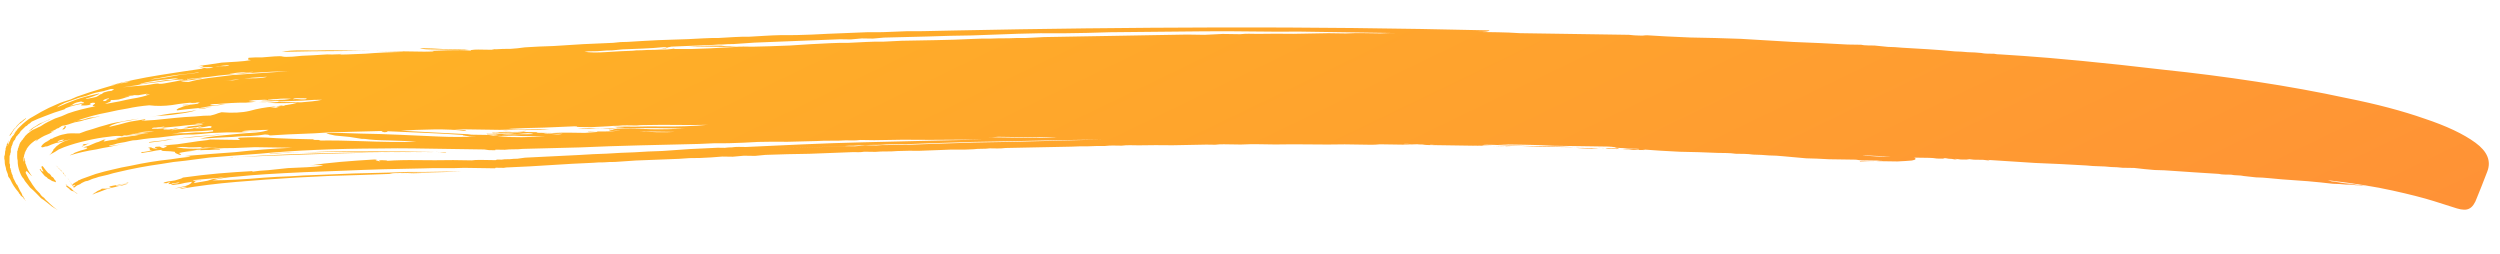 <svg width="335" height="34" viewBox="0 0 335 34" fill="none" xmlns="http://www.w3.org/2000/svg">
<path d="M214.137 19.856C214.345 19.859 214.058 19.881 213.275 19.921C212.493 19.91 211.738 19.872 211.008 19.809L214.137 19.856ZM67.352 17.563C67.561 17.514 67.978 17.52 68.603 17.581C69.281 17.592 69.907 17.575 70.481 17.532C70.585 17.533 70.507 17.558 70.245 17.606C69.984 17.602 69.646 17.597 69.228 17.591C68.864 17.585 68.473 17.58 68.055 17.573C67.691 17.568 67.456 17.564 67.352 17.563ZM9.587 25.295C9.689 25.401 9.792 25.507 9.895 25.613C10.05 25.719 10.204 25.826 10.359 25.933C10.358 25.985 10.332 25.984 10.281 25.931C10.23 25.878 10.152 25.825 10.049 25.771C9.946 25.666 9.843 25.612 9.738 25.61C9.687 25.557 9.661 25.557 9.66 25.609C9.453 25.502 9.324 25.395 9.274 25.29C9.17 25.237 9.067 25.157 8.965 25.051C8.758 24.892 8.785 24.84 9.045 24.896C8.942 24.842 8.813 24.736 8.659 24.577C8.762 24.683 8.839 24.736 8.891 24.737L9.122 24.975C9.174 24.976 9.252 25.029 9.354 25.135C9.407 25.136 9.484 25.189 9.587 25.295ZM5.48 22.73C5.478 22.834 5.529 22.887 5.634 22.889L5.865 23.127C5.813 23.126 5.787 23.1 5.788 23.048L5.79 22.891C5.687 22.785 5.637 22.68 5.638 22.576C5.587 22.523 5.562 22.471 5.563 22.419L5.564 22.34C5.565 22.288 5.617 22.263 5.721 22.264C6.028 22.686 6.258 22.977 6.412 23.135C6.464 23.188 6.489 23.215 6.489 23.215C6.541 23.215 6.593 23.242 6.644 23.295C6.747 23.401 6.798 23.454 6.798 23.454C6.849 23.559 6.9 23.638 6.951 23.691C7.003 23.692 7.055 23.719 7.107 23.771C7.209 23.877 7.26 23.956 7.259 24.009C7.311 24.061 7.362 24.114 7.413 24.167C7.465 24.22 7.49 24.299 7.488 24.403L7.41 24.402C7.358 24.401 7.306 24.374 7.255 24.321C7.098 24.319 6.917 24.238 6.711 24.078C6.711 24.078 6.607 24.025 6.4 23.917C6.35 23.812 6.221 23.706 6.014 23.599C5.86 23.44 5.63 23.15 5.323 22.728C5.325 22.623 5.377 22.624 5.48 22.73ZM28.369 14.315C28.369 14.315 28.264 14.339 28.055 14.388C27.846 14.437 27.636 14.486 27.427 14.535C27.218 14.532 27.01 14.529 26.801 14.526C26.645 14.524 26.567 14.496 26.568 14.444C26.985 14.45 27.298 14.455 27.506 14.458C27.768 14.41 28.055 14.362 28.369 14.315ZM8.612 17.302C8.455 17.352 8.376 17.377 8.376 17.377C8.377 17.325 8.404 17.273 8.457 17.221C8.51 17.17 8.563 17.119 8.616 17.067C8.669 17.016 8.643 16.99 8.539 16.988C8.801 16.888 8.905 16.889 8.852 16.993C8.798 17.096 8.718 17.199 8.612 17.302ZM3.994 17.545C3.941 17.596 3.888 17.622 3.836 17.621C3.836 17.621 3.809 17.647 3.757 17.698C3.651 17.801 3.598 17.852 3.598 17.852C3.704 17.749 3.862 17.595 4.074 17.39C4.286 17.184 4.549 17.006 4.864 16.854C5.128 16.65 5.417 16.498 5.732 16.398C6.047 16.246 6.336 16.12 6.598 16.02C6.703 15.97 6.729 15.97 6.676 16.021C6.676 16.021 6.623 16.047 6.518 16.097C6.466 16.096 6.335 16.146 6.125 16.248L5.652 16.475L4.469 17.161C4.363 17.264 4.283 17.341 4.23 17.392C4.178 17.392 4.099 17.442 3.994 17.545ZM1.563 17.9C1.457 18.054 1.377 18.157 1.324 18.209C1.272 18.208 1.273 18.156 1.326 18.052C1.379 18.001 1.406 17.975 1.406 17.975C1.407 17.923 1.46 17.846 1.566 17.743C1.566 17.691 1.62 17.614 1.726 17.511C1.726 17.459 1.78 17.381 1.886 17.279L2.124 17.048C2.177 16.996 2.203 16.971 2.203 16.971C2.204 16.919 2.231 16.867 2.284 16.815L2.522 16.584L2.76 16.353C2.865 16.303 2.997 16.2 3.156 16.046C3.261 15.996 3.366 15.919 3.472 15.816C3.576 15.818 3.338 16.049 2.758 16.51C2.653 16.56 2.574 16.611 2.521 16.663C2.52 16.715 2.467 16.766 2.362 16.817C2.308 16.92 2.255 16.997 2.202 17.049C2.15 17.048 2.097 17.099 2.043 17.203C1.937 17.305 1.884 17.357 1.884 17.357C1.831 17.408 1.805 17.46 1.804 17.512C1.804 17.512 1.777 17.538 1.724 17.589C1.724 17.589 1.698 17.641 1.644 17.744C1.591 17.796 1.564 17.847 1.563 17.9ZM62.824 6.622C62.51 6.669 62.04 6.688 61.415 6.679C60.789 6.669 60.137 6.659 59.46 6.649C58.782 6.639 58.13 6.629 57.505 6.62C56.931 6.611 56.515 6.553 56.256 6.444C57.403 6.462 58.445 6.503 59.383 6.57C60.321 6.584 61.468 6.601 62.824 6.622ZM7.444 22.134C7.598 22.293 7.727 22.399 7.83 22.453L7.752 22.451L7.753 22.373L7.675 22.372L7.598 22.293L7.444 22.134ZM73.372 17.732L73.607 17.735L73.372 17.732ZM7.752 22.451L7.83 22.453L7.752 22.451ZM7.752 22.451L7.753 22.373L7.752 22.451ZM8.445 23.166L8.447 23.088L8.445 23.166ZM8.368 23.087C8.421 23.087 8.446 23.114 8.445 23.166C8.445 23.166 8.42 23.14 8.368 23.087ZM7.598 22.293L7.676 22.294L7.598 22.293ZM7.675 22.372L7.753 22.373C7.701 22.372 7.676 22.346 7.676 22.294L7.675 22.372ZM8.293 22.929L8.214 22.928C8.267 22.929 8.292 22.955 8.291 23.007L8.293 22.929C8.19 22.823 8.113 22.77 8.06 22.769C8.009 22.716 7.932 22.637 7.829 22.531L7.907 22.532L7.906 22.61L7.985 22.611L7.983 22.69C8.035 22.691 8.061 22.717 8.06 22.769L8.139 22.77L8.137 22.848L8.216 22.85L8.137 22.848C8.189 22.901 8.214 22.928 8.214 22.928L8.293 22.929ZM7.83 22.453L7.829 22.531L7.83 22.453ZM8.293 22.929L8.291 23.007L8.293 22.929ZM8.06 22.769L8.062 22.691L7.983 22.69C8.035 22.691 8.061 22.717 8.06 22.769C8.113 22.77 8.138 22.796 8.137 22.848C8.086 22.796 8.06 22.769 8.06 22.769ZM7.983 22.69L7.985 22.611L7.983 22.69ZM7.985 22.611L7.906 22.61L7.985 22.611ZM7.829 22.531L7.907 22.532L7.829 22.531ZM8.754 23.483L8.752 23.562L8.754 23.483ZM8.447 23.088L8.368 23.087L8.447 23.088ZM7.829 22.531L7.83 22.453L7.829 22.531ZM8.291 23.007L8.368 23.087C8.317 23.034 8.291 23.007 8.291 23.007C8.344 23.008 8.369 23.035 8.368 23.087C8.317 23.034 8.291 23.007 8.291 23.007ZM9.136 24.037C9.136 24.037 9.162 24.063 9.213 24.116C9.161 24.115 9.136 24.089 9.136 24.037ZM9.673 24.749L9.672 24.827C9.673 24.775 9.647 24.748 9.595 24.748C9.595 24.748 9.595 24.722 9.596 24.669C9.596 24.669 9.622 24.696 9.673 24.749ZM8.982 23.878C9.034 23.879 9.06 23.905 9.059 23.957C9.111 23.958 9.137 23.985 9.136 24.037L9.137 23.959C9.085 23.958 9.059 23.957 9.059 23.957C9.06 23.905 9.034 23.879 8.982 23.878ZM9.75 24.828L9.672 24.827L9.749 24.907L9.75 24.828ZM8.982 23.878L8.983 23.8L8.982 23.878ZM9.748 24.985L9.749 24.907L9.748 24.985ZM9.442 24.511C9.494 24.512 9.52 24.538 9.519 24.59L9.442 24.511ZM9.443 24.433C9.341 24.327 9.29 24.248 9.29 24.196C9.29 24.248 9.289 24.274 9.289 24.274C9.341 24.275 9.367 24.301 9.366 24.353L9.443 24.433ZM9.673 24.749C9.621 24.748 9.595 24.722 9.596 24.669L9.673 24.749ZM9.597 24.591L9.519 24.59L9.597 24.591ZM9.597 24.591L9.596 24.669C9.493 24.564 9.442 24.485 9.443 24.433C9.442 24.537 9.493 24.59 9.597 24.591L9.596 24.669L9.597 24.591ZM9.213 24.116C9.213 24.168 9.238 24.195 9.29 24.196C9.238 24.195 9.213 24.168 9.213 24.116ZM1.717 18.058C1.823 17.956 1.877 17.878 1.877 17.826L1.876 17.904C1.876 17.904 1.823 17.956 1.717 18.058ZM9.367 24.275L9.366 24.353L9.367 24.275ZM9.672 24.827L9.673 24.749L9.672 24.827ZM9.442 24.511L9.443 24.433L9.366 24.353L9.443 24.433L9.442 24.511ZM8.444 23.244L8.445 23.166C8.445 23.218 8.47 23.245 8.523 23.245L8.444 23.244ZM8.447 23.088L8.368 23.087L8.447 23.088ZM8.598 23.403L8.677 23.404C8.624 23.403 8.599 23.377 8.6 23.325L8.598 23.403ZM8.445 23.166L8.368 23.087C8.421 23.087 8.446 23.114 8.445 23.166ZM8.523 23.245C8.523 23.245 8.548 23.272 8.6 23.325L8.521 23.324L8.523 23.245ZM8.445 23.166L8.447 23.088C8.548 23.298 8.65 23.43 8.754 23.483L8.675 23.482L8.677 23.404C8.574 23.298 8.496 23.245 8.444 23.244L8.445 23.166ZM8.908 23.642L8.829 23.641L8.908 23.642ZM8.677 23.404C8.624 23.403 8.598 23.403 8.598 23.403C8.599 23.351 8.573 23.324 8.521 23.324C8.522 23.271 8.497 23.219 8.445 23.166C8.445 23.218 8.47 23.245 8.523 23.245L8.521 23.324L8.6 23.325C8.6 23.325 8.625 23.351 8.677 23.404ZM8.906 23.721L8.983 23.8L8.906 23.721ZM8.983 23.8L8.982 23.878L8.983 23.8ZM8.908 23.642L8.906 23.721L8.908 23.642ZM8.829 23.641L8.831 23.563L8.829 23.641ZM8.831 23.563L8.829 23.641L8.983 23.8L8.752 23.562L8.831 23.563ZM8.675 23.482L8.677 23.404C8.676 23.456 8.675 23.482 8.675 23.482C8.727 23.483 8.753 23.51 8.752 23.562C8.701 23.509 8.675 23.482 8.675 23.482ZM9.136 24.037C9.034 23.931 8.982 23.878 8.982 23.878L9.213 24.116L9.136 24.037ZM16.48 24.617C16.218 24.717 15.982 24.792 15.773 24.841C15.617 24.839 15.538 24.863 15.537 24.916C15.641 24.969 15.823 24.946 16.086 24.846C16.4 24.746 16.74 24.673 17.106 24.626C16.844 24.727 16.608 24.801 16.398 24.85C16.19 24.847 15.955 24.896 15.692 24.996C15.483 25.045 15.274 25.094 15.064 25.143C14.855 25.192 14.646 25.241 14.436 25.29C14.017 25.44 13.624 25.591 13.256 25.742C12.942 25.841 12.68 25.942 12.47 26.043C12.417 26.042 12.391 26.041 12.391 26.041C12.444 25.99 12.497 25.965 12.549 25.966C12.55 25.913 12.576 25.888 12.628 25.889C12.681 25.837 12.708 25.812 12.708 25.812C12.76 25.812 12.812 25.787 12.865 25.736C12.971 25.633 13.103 25.557 13.26 25.507C13.417 25.457 13.549 25.381 13.654 25.278L14.045 25.284C14.306 25.288 14.541 25.24 14.752 25.138C15.066 25.039 15.118 25.014 14.909 25.063C14.701 25.059 14.623 25.032 14.676 24.981C15.094 24.883 15.487 24.811 15.852 24.764C16.219 24.665 16.637 24.567 17.108 24.47C17.265 24.472 17.264 24.498 17.107 24.548C16.951 24.546 16.742 24.569 16.48 24.617ZM31.239 21.085C31.082 21.135 30.847 21.157 30.534 21.153C30.638 21.154 30.769 21.156 30.925 21.159C31.081 21.161 31.186 21.137 31.239 21.085C31.604 21.091 31.891 21.069 32.1 21.02C31.943 21.07 31.682 21.092 31.317 21.086L31.239 21.085ZM44.466 20.581C42.275 20.652 40.161 20.724 38.127 20.798C36.092 20.872 34.083 20.945 32.1 21.02C36.224 20.769 40.372 20.597 44.545 20.504C46.945 20.436 49.344 20.42 51.742 20.456C54.141 20.44 56.592 20.425 59.096 20.41C59.721 20.42 59.929 20.449 59.72 20.498C59.564 20.496 59.277 20.465 58.861 20.407C56.358 20.421 53.907 20.436 51.508 20.452C49.161 20.469 46.813 20.512 44.466 20.581ZM37.897 20.482C38.367 20.437 38.836 20.418 39.306 20.425C39.775 20.432 40.14 20.437 40.401 20.441C39.514 20.428 38.784 20.443 38.21 20.486C37.635 20.53 36.931 20.571 36.096 20.611C36.149 20.559 36.332 20.536 36.644 20.541C37.01 20.494 37.428 20.474 37.897 20.482ZM40.713 20.446C43.532 20.28 46.401 20.219 49.32 20.263C52.241 20.255 55.343 20.25 58.629 20.247C55.812 20.309 52.917 20.343 49.945 20.351C46.973 20.306 43.896 20.337 40.713 20.446ZM22.513 18.763C21.99 18.86 21.52 18.931 21.102 18.977C20.684 19.023 20.319 19.069 20.005 19.116C19.849 19.062 20.006 19.012 20.477 18.967C20.947 18.922 21.39 18.877 21.808 18.831C22.175 18.732 22.697 18.662 23.376 18.62C24.055 18.526 24.813 18.433 25.648 18.341C26.484 18.25 27.294 18.184 28.076 18.143C28.86 18.051 29.538 18.009 30.112 18.017C29.851 18.014 29.277 18.057 28.389 18.148C27.553 18.24 26.613 18.33 25.569 18.418C25.047 18.463 24.525 18.507 24.003 18.551C23.481 18.595 22.984 18.666 22.513 18.763ZM11.08 19.608C10.923 19.657 10.871 19.683 10.923 19.683C10.976 19.632 11.029 19.581 11.082 19.529C11.187 19.479 11.239 19.454 11.239 19.454C11.292 19.402 11.24 19.401 11.083 19.451C11.084 19.347 11.216 19.297 11.476 19.301C11.738 19.253 11.921 19.229 12.025 19.231C11.921 19.229 11.763 19.279 11.553 19.38L11.08 19.608ZM26.328 14.753C25.804 14.954 24.993 15.124 23.896 15.264C23.321 15.36 22.72 15.429 22.094 15.472C21.467 15.514 20.815 15.557 20.136 15.599C20.241 15.6 20.528 15.578 20.998 15.533C21.468 15.436 22.017 15.34 22.645 15.245C23.324 15.151 23.977 15.083 24.603 15.04C25.283 14.946 25.858 14.851 26.328 14.753ZM268.142 7.295C268.194 7.296 269.21 7.364 271.189 7.498C273.169 7.632 275.773 7.854 279.001 8.163C282.23 8.473 285.874 8.867 289.934 9.345C294.047 9.772 298.185 10.304 302.347 10.94C306.561 11.578 310.618 12.317 314.516 13.158C318.467 13.947 321.921 14.86 324.878 15.895C327.835 16.879 330.114 17.956 331.713 19.127C333.311 20.299 333.84 21.584 333.297 22.984C332.7 24.54 332.239 25.706 331.914 26.483C331.642 27.261 331.296 27.751 330.875 27.954C330.507 28.157 329.96 28.148 329.233 27.929C328.559 27.71 327.521 27.381 326.119 26.943C324.718 26.505 322.874 26.034 320.587 25.53C318.352 25.027 315.465 24.566 311.925 24.148C312.133 24.203 312.315 24.258 312.47 24.312C312.679 24.316 312.913 24.345 313.173 24.401C313.797 24.515 314.5 24.604 315.281 24.668C315.801 24.78 316.191 24.838 316.452 24.842C316.659 24.897 316.841 24.926 316.998 24.928C317.206 24.931 317.441 24.961 317.7 25.017C317.441 24.961 317.154 24.931 316.841 24.926C316.581 24.922 316.32 24.892 316.061 24.836C315.696 24.83 315.409 24.8 315.202 24.745L314.341 24.732C313.769 24.671 313.196 24.636 312.622 24.628C312.101 24.568 311.555 24.507 310.982 24.446C309.837 24.325 308.691 24.229 307.545 24.16C306.399 24.09 305.227 23.994 304.029 23.872C303.457 23.811 302.883 23.777 302.31 23.768C301.789 23.708 301.243 23.648 300.67 23.587C300.41 23.531 300.124 23.5 299.811 23.496C299.498 23.491 299.212 23.46 298.952 23.404C298.691 23.401 298.405 23.396 298.092 23.391C297.831 23.387 297.571 23.358 297.311 23.301C296.217 23.233 295.149 23.165 294.107 23.097C293.117 23.03 292.127 22.962 291.138 22.895C290.408 22.832 289.601 22.794 288.715 22.781C287.881 22.716 286.97 22.624 285.981 22.505C285.46 22.497 284.938 22.489 284.417 22.481C283.948 22.422 283.428 22.388 282.854 22.379C282.333 22.319 281.786 22.285 281.213 22.276C280.692 22.268 280.145 22.234 279.572 22.173C277.28 22.034 274.987 21.922 272.694 21.835C270.453 21.697 268.344 21.561 266.364 21.426C266.624 21.483 266.676 21.509 266.519 21.507C266.415 21.505 266.155 21.475 265.738 21.417C265.373 21.412 264.956 21.405 264.487 21.398C264.071 21.34 263.732 21.308 263.472 21.305C263.784 21.361 263.914 21.39 263.861 21.389C263.809 21.388 263.679 21.386 263.47 21.383C263.262 21.38 263.001 21.376 262.688 21.371C262.376 21.314 262.116 21.284 261.908 21.281C262.22 21.338 262.35 21.366 262.297 21.365C262.245 21.364 262.115 21.362 261.906 21.359C261.699 21.304 261.438 21.274 261.126 21.269C260.866 21.213 260.631 21.183 260.423 21.18C260.422 21.233 260.5 21.26 260.656 21.262C260.865 21.265 261.021 21.268 261.126 21.269C260.5 21.26 259.979 21.252 259.562 21.246C259.197 21.188 258.859 21.157 258.546 21.152C258.233 21.147 257.92 21.143 257.608 21.138C257.347 21.134 256.982 21.128 256.513 21.121C256.823 21.282 256.717 21.411 256.194 21.508C255.724 21.553 255.072 21.595 254.237 21.634C253.455 21.623 252.568 21.609 251.578 21.594C250.639 21.58 249.857 21.595 249.231 21.637C249.179 21.584 249.258 21.559 249.466 21.562C249.727 21.567 250.014 21.571 250.327 21.576C250.691 21.581 251.056 21.587 251.421 21.592C251.787 21.545 252.1 21.524 252.361 21.528L250.484 21.5C250.171 21.495 249.859 21.49 249.546 21.485C249.285 21.482 248.999 21.451 248.687 21.394L245.089 21.34C243.891 21.27 242.875 21.228 242.041 21.216C241.259 21.152 240.218 21.058 238.916 20.934C238.343 20.873 237.718 20.838 237.04 20.828C236.363 20.765 235.66 20.728 234.93 20.717C234.514 20.659 234.123 20.627 233.758 20.622C233.393 20.616 233.002 20.61 232.585 20.604C232.169 20.545 231.752 20.513 231.335 20.507C230.97 20.501 230.579 20.495 230.162 20.489C228.495 20.412 226.801 20.36 225.08 20.334C223.413 20.257 221.745 20.153 220.079 20.024C220.495 20.082 220.547 20.109 220.234 20.105C219.921 20.1 219.452 20.093 218.826 20.083C218.513 20.079 218.175 20.073 217.81 20.068C217.498 20.011 217.185 19.98 216.872 19.976L215.934 19.961L215.152 19.95C215.205 19.898 215.336 19.874 215.544 19.877C215.753 19.88 215.935 19.883 216.092 19.886C216.3 19.889 216.457 19.891 216.561 19.893C216.717 19.895 216.77 19.87 216.718 19.817C216.978 19.873 217.03 19.9 216.874 19.897C216.769 19.896 216.717 19.921 216.716 19.973C217.654 20.04 218.253 20.049 218.515 20C218.776 19.952 219.115 19.957 219.531 20.016C219.741 19.967 219.663 19.939 219.298 19.934C218.985 19.929 218.594 19.923 218.125 19.916C217.709 19.858 217.292 19.826 216.875 19.819C216.51 19.814 216.38 19.786 216.485 19.735C216.121 19.677 215.756 19.646 215.391 19.64C215.026 19.635 214.661 19.629 214.296 19.624L212.263 19.593L208.197 19.532C206.842 19.459 205.539 19.413 204.288 19.395C203.089 19.376 201.89 19.358 200.69 19.34C201.732 19.408 202.852 19.477 204.051 19.547C205.25 19.566 206.423 19.583 207.57 19.601C208.769 19.619 209.916 19.662 211.01 19.731C212.157 19.748 213.199 19.764 214.138 19.778C214.451 19.783 214.685 19.812 214.84 19.867C214.997 19.869 214.841 19.841 214.372 19.781C211.296 19.735 208.585 19.694 206.239 19.659C203.946 19.572 201.914 19.489 200.142 19.41L199.203 19.396C198.995 19.393 198.786 19.416 198.577 19.465C198.42 19.462 198.212 19.459 197.951 19.455L195.136 19.413C194.145 19.398 193.207 19.384 192.32 19.37C191.487 19.306 190.836 19.27 190.366 19.263C190.366 19.263 190.445 19.264 190.601 19.266C190.758 19.269 190.914 19.271 191.07 19.273C191.279 19.276 191.435 19.279 191.54 19.28C191.696 19.283 191.722 19.309 191.617 19.36L197.091 19.442C198.133 19.458 199.098 19.499 199.983 19.564C200.921 19.578 201.755 19.617 202.484 19.68C202.276 19.677 202.067 19.674 201.859 19.671C201.651 19.616 201.443 19.586 201.234 19.583L198.888 19.548L189.582 19.407L184.89 19.337C184.472 19.382 184.081 19.402 183.716 19.397C183.351 19.392 182.96 19.386 182.543 19.379L180.197 19.344C178.684 19.373 177.146 19.376 175.582 19.352C174.017 19.329 172.453 19.331 170.888 19.36C170.158 19.349 169.402 19.337 168.62 19.326C167.838 19.314 167.056 19.328 166.273 19.368L164.005 19.334C163.588 19.328 163.197 19.348 162.831 19.395C162.466 19.389 162.075 19.383 161.658 19.377C160.145 19.406 158.633 19.436 157.12 19.465C155.608 19.442 154.096 19.445 152.583 19.475C152.166 19.468 151.775 19.462 151.41 19.457C151.045 19.451 150.68 19.472 150.314 19.519C149.897 19.512 149.506 19.506 149.141 19.501C148.828 19.496 148.463 19.517 148.045 19.563C147.315 19.552 146.559 19.566 145.776 19.607C145.046 19.596 144.316 19.611 143.585 19.652C142.072 19.681 140.586 19.711 139.125 19.741C137.664 19.771 136.204 19.801 134.743 19.831C134.378 19.878 134.012 19.898 133.647 19.893C133.334 19.888 132.996 19.883 132.631 19.878C132.265 19.924 131.9 19.945 131.535 19.939C131.17 19.934 130.804 19.954 130.439 20.001C129.708 20.042 129.004 20.058 128.326 20.047C127.648 20.037 126.944 20.052 126.213 20.094C125.222 20.131 124.231 20.168 123.239 20.205C122.249 20.19 121.258 20.201 120.266 20.238C119.744 20.283 119.249 20.301 118.779 20.294C118.31 20.287 117.814 20.306 117.292 20.35L115.807 20.328C115.545 20.376 115.284 20.398 115.023 20.394C114.815 20.391 114.58 20.387 114.319 20.383C112.337 20.458 110.38 20.533 108.45 20.608C106.52 20.631 104.564 20.679 102.581 20.754C102.111 20.799 101.641 20.844 101.171 20.889C100.702 20.882 100.206 20.874 99.685 20.866C99.215 20.912 98.719 20.956 98.197 21C97.728 20.993 97.258 20.986 96.789 20.979C95.797 21.069 94.805 21.132 93.814 21.169C92.876 21.155 91.936 21.193 90.996 21.283C90.005 21.32 89.04 21.358 88.1 21.396C87.161 21.434 86.196 21.471 85.205 21.508L82.386 21.701C81.916 21.694 81.421 21.712 80.899 21.756C80.43 21.749 79.96 21.768 79.49 21.813C77.612 21.889 75.733 21.991 73.853 22.119C71.974 22.247 70.095 22.349 68.217 22.425C67.956 22.421 67.721 22.444 67.512 22.493C67.303 22.49 67.069 22.486 66.808 22.482L66.495 22.478L66.417 22.476L66.338 22.553L65.947 22.548L65.712 22.544L65.008 22.533L62.193 22.491C61.306 22.53 60.393 22.542 59.455 22.528C58.568 22.514 57.656 22.527 56.717 22.565C53.118 22.615 49.57 22.718 46.074 22.873C42.578 22.977 39.108 23.133 35.663 23.342C34.306 23.426 32.975 23.536 31.669 23.673C30.416 23.758 29.345 23.925 28.455 24.172C30.593 24.152 32.889 24.03 35.344 23.807C36.544 23.72 37.718 23.66 38.866 23.625C40.067 23.539 41.267 23.479 42.467 23.445C45.755 23.286 49.016 23.178 52.249 23.123C53.815 23.042 55.38 23.014 56.944 23.038C58.561 23.01 60.204 22.982 61.873 22.955C60.36 23.037 58.82 23.092 57.256 23.12C55.691 23.149 53.996 23.175 52.17 23.2C52.378 23.255 52.716 23.287 53.185 23.294C53.656 23.249 54.125 23.23 54.594 23.237C55.064 23.192 55.482 23.172 55.847 23.177C56.212 23.183 56.42 23.186 56.472 23.187C53.76 23.25 50.995 23.339 48.177 23.453C45.36 23.515 42.542 23.628 39.724 23.794C36.958 23.961 34.269 24.155 31.659 24.377C29.048 24.598 26.619 24.9 24.37 25.284C24.006 25.278 24.006 25.252 24.372 25.205C24.737 25.159 24.973 25.11 25.078 25.06C24.818 25.003 24.557 25.026 24.295 25.126C24.033 25.174 23.72 25.222 23.354 25.268C23.93 25.12 24.453 24.998 24.924 24.901C25.395 24.752 25.659 24.573 25.714 24.365C24.983 24.459 24.46 24.555 24.145 24.654C23.884 24.703 23.544 24.75 23.126 24.796C22.814 24.791 22.866 24.739 23.285 24.642C23.442 24.592 23.599 24.568 23.756 24.57C23.913 24.521 24.018 24.47 24.071 24.419C23.809 24.467 23.548 24.515 23.286 24.563C23.078 24.56 22.999 24.585 23.05 24.638C22.633 24.684 22.476 24.681 22.581 24.631C22.687 24.528 22.767 24.451 22.819 24.4C22.558 24.448 22.401 24.498 22.348 24.549C22.296 24.548 22.139 24.546 21.879 24.542C21.984 24.439 22.194 24.364 22.508 24.317C22.821 24.269 23.135 24.222 23.448 24.175C24.182 23.977 24.522 23.852 24.471 23.799C26.143 23.563 27.737 23.379 29.251 23.245C30.817 23.113 32.357 23.005 33.871 22.924C33.714 22.922 33.662 22.921 33.714 22.922C33.766 22.922 33.818 22.949 33.87 23.002C34.445 22.907 35.15 22.839 35.984 22.799C36.82 22.708 37.682 22.616 38.57 22.526C39.457 22.487 40.318 22.448 41.153 22.408C41.988 22.369 42.693 22.301 43.268 22.205C43.217 22.152 42.982 22.123 42.565 22.116C42.2 22.111 41.835 22.131 41.469 22.178C42.724 21.988 44.108 21.827 45.622 21.693C47.189 21.561 48.703 21.453 50.164 21.371C50.477 21.375 50.555 21.403 50.397 21.453C50.241 21.45 50.397 21.505 50.864 21.616C51.073 21.619 51.151 21.62 51.099 21.619C51.099 21.619 51.047 21.619 50.943 21.617C50.891 21.564 50.839 21.537 50.787 21.537C50.788 21.484 50.919 21.46 51.179 21.464C51.701 21.472 51.935 21.502 51.882 21.553C53.083 21.467 54.439 21.435 55.951 21.458C57.463 21.481 59.053 21.479 60.722 21.452L63.225 21.49C63.486 21.441 63.904 21.422 64.477 21.43L65.65 21.448L65.963 21.453L66.354 21.459L66.432 21.46L66.59 21.384L67.216 21.393C67.425 21.344 67.79 21.324 68.312 21.332C68.677 21.285 69.017 21.264 69.329 21.269C69.695 21.222 70.035 21.175 70.349 21.128L77.628 20.768C78.881 20.683 80.108 20.623 81.307 20.589C82.56 20.504 83.787 20.444 84.987 20.41C86.239 20.325 87.492 20.265 88.744 20.232C89.997 20.147 91.223 20.061 92.424 19.975L96.181 19.797C96.494 19.802 96.807 19.806 97.12 19.811C97.433 19.764 97.746 19.742 98.059 19.747C98.373 19.7 98.686 19.678 98.999 19.683C99.312 19.688 99.624 19.692 99.937 19.697C102.494 19.579 105.051 19.461 107.608 19.343C110.217 19.226 112.852 19.136 115.513 19.072C118.173 19.008 120.86 18.944 123.572 18.88C126.285 18.817 129.049 18.755 131.866 18.693C129.519 18.709 127.12 18.725 124.669 18.741C122.219 18.704 119.716 18.718 117.16 18.784L115.283 18.755C114.917 18.802 114.578 18.823 114.265 18.818C113.952 18.814 113.639 18.809 113.326 18.804C112.7 18.847 112.048 18.863 111.37 18.853C110.745 18.843 110.093 18.86 109.414 18.901C108.11 18.934 106.806 18.966 105.501 18.999C104.198 18.979 102.894 18.985 101.59 19.018C100.233 19.102 98.903 19.16 97.598 19.192C96.295 19.173 94.965 19.205 93.608 19.289C92.251 19.32 90.921 19.352 89.617 19.385C88.313 19.417 86.983 19.449 85.626 19.481C82.966 19.545 80.331 19.636 77.722 19.753C75.166 19.819 72.609 19.884 70.053 19.95C69.635 19.996 69.218 20.016 68.801 20.009C68.436 20.004 68.045 20.024 67.627 20.07L66.376 20.051L66.374 20.129L66.296 20.128L65.983 20.123L65.827 20.121L65.514 20.116L64.89 20.029L60.119 19.957C58.555 19.933 57.017 19.91 55.505 19.887C53.993 19.864 52.481 19.867 50.968 19.897C47.996 19.904 45.153 19.965 42.44 20.081C39.726 20.196 37.195 20.367 34.844 20.592C33.644 20.678 32.469 20.765 31.321 20.852C30.172 20.939 29.076 21.026 28.032 21.115C26.934 21.255 25.863 21.395 24.818 21.536C23.774 21.624 22.729 21.765 21.683 21.958C19.645 22.24 17.71 22.602 15.878 23.044C15.408 23.141 14.936 23.264 14.465 23.413C14.046 23.511 13.627 23.609 13.209 23.707C12.947 23.808 12.711 23.882 12.501 23.931C12.344 23.981 12.161 24.056 11.95 24.157C11.898 24.157 11.846 24.182 11.793 24.233C11.793 24.233 11.767 24.233 11.715 24.232L11.401 24.306L10.928 24.533C10.822 24.636 10.691 24.712 10.533 24.762C10.376 24.812 10.245 24.888 10.139 24.991C10.086 25.042 10.033 25.067 9.981 25.066L9.98 25.145L9.902 25.143C9.799 25.038 9.748 24.985 9.748 24.985L9.826 24.986L9.825 25.064L9.826 24.986L9.904 24.987L9.905 24.909L9.984 24.91C9.984 24.858 10.011 24.832 10.063 24.833L10.064 24.755C9.96 24.753 9.855 24.804 9.749 24.907L9.75 24.828L9.672 24.827L9.673 24.749L9.751 24.75L9.752 24.672C9.858 24.569 10.016 24.467 10.226 24.366C10.279 24.315 10.332 24.29 10.384 24.29L10.543 24.136L10.621 24.137L10.779 24.062C10.779 24.062 10.831 24.036 10.936 23.986C11.461 23.785 12.09 23.56 12.824 23.31C13.662 23.062 14.421 22.865 15.101 22.719C15.886 22.522 16.697 22.352 17.534 22.208C18.423 22.013 19.312 21.844 20.201 21.701C21.089 21.558 21.977 21.441 22.865 21.35C23.754 21.207 24.642 21.09 25.53 20.999C25.427 20.945 25.166 20.915 24.749 20.909C25.794 20.82 26.89 20.733 28.039 20.646C29.187 20.559 30.362 20.472 31.562 20.386C34.017 20.11 36.55 19.914 39.159 19.797L34.154 19.721C33.267 19.76 32.353 19.798 31.414 19.836C30.476 19.822 29.485 19.859 28.44 19.948C28.44 19.948 28.492 19.949 28.597 19.95C28.701 19.952 28.831 19.954 28.988 19.956C29.144 19.958 29.274 19.96 29.379 19.962C29.483 19.963 29.509 19.99 29.456 20.041C29.039 20.035 28.569 20.054 28.047 20.098C27.526 20.09 27.004 20.109 26.482 20.153C25.437 20.241 24.601 20.359 23.973 20.506C24.18 20.614 24.283 20.693 24.282 20.745C24.282 20.745 24.204 20.744 24.048 20.742C23.944 20.688 23.815 20.634 23.659 20.58C23.504 20.525 23.427 20.446 23.428 20.341C23.064 20.284 22.647 20.252 22.178 20.244C21.761 20.238 21.579 20.183 21.633 20.08C21.163 20.125 20.719 20.196 20.3 20.294C19.934 20.341 19.49 20.412 18.967 20.509C18.864 20.403 18.969 20.352 19.282 20.357C19.648 20.311 20.014 20.238 20.381 20.139C20.068 20.134 19.964 20.107 20.069 20.056C20.175 19.953 20.098 19.874 19.838 19.818C20.1 19.718 20.283 19.72 20.385 19.826C20.489 19.88 20.645 19.908 20.853 19.912C21.167 19.864 21.193 19.838 20.933 19.834C20.724 19.831 20.699 19.779 20.857 19.677C21.275 19.631 21.483 19.634 21.483 19.686C21.534 19.739 21.663 19.793 21.871 19.849C22.133 19.748 22.291 19.672 22.344 19.621C22.397 19.57 22.241 19.541 21.876 19.536C22.451 19.44 23.078 19.372 23.756 19.33C24.436 19.235 25.089 19.141 25.716 19.046C26.291 18.951 26.814 18.88 27.284 18.835C27.754 18.79 28.041 18.742 28.146 18.692L29.788 18.717L31.978 18.75C32.188 18.701 32.188 18.649 31.981 18.593C31.773 18.538 31.852 18.487 32.218 18.44C33.731 18.359 35.295 18.383 36.91 18.511C38.525 18.588 40.193 18.639 41.913 18.665C41.913 18.665 41.991 18.692 42.147 18.747C42.303 18.749 42.46 18.751 42.616 18.754C42.773 18.756 42.877 18.758 42.929 18.759C42.981 18.759 42.902 18.784 42.693 18.833C44.467 18.808 46.474 18.838 48.715 18.924C50.956 19.01 53.328 19.046 55.831 19.031C54.738 18.911 53.487 18.84 52.08 18.818C50.724 18.798 49.656 18.73 48.876 18.614C49.084 18.617 48.954 18.615 48.485 18.608C48.069 18.549 47.522 18.463 46.846 18.348C46.169 18.286 45.518 18.224 44.893 18.162C44.269 18.049 43.88 17.939 43.725 17.832C45.133 17.801 46.672 17.824 48.339 17.901C50.007 17.927 51.727 17.979 53.499 18.058C55.271 18.137 57.017 18.215 58.736 18.293C60.508 18.372 62.203 18.372 63.821 18.292C63.56 18.288 63.273 18.283 62.961 18.279C62.701 18.223 62.388 18.192 62.023 18.186C61.972 18.133 62.129 18.11 62.494 18.115C60.67 17.983 58.769 17.876 56.788 17.794C54.86 17.713 52.984 17.633 51.16 17.553L51.942 17.565C51.941 17.669 51.783 17.719 51.471 17.714C51.211 17.658 51.107 17.604 51.16 17.553C49.804 17.585 48.526 17.617 47.326 17.652C46.178 17.686 45.03 17.721 43.883 17.756C42.682 17.842 41.508 17.903 40.36 17.938C39.212 17.972 38.012 18.032 36.759 18.118C36.341 18.164 36.107 18.16 36.055 18.107C36.004 18.054 35.822 18.026 35.509 18.021C34.986 18.117 34.333 18.186 33.55 18.226C32.821 18.215 32.038 18.255 31.202 18.347C30.367 18.386 29.558 18.426 28.775 18.467C28.045 18.508 27.392 18.55 26.818 18.594C27.342 18.445 28.047 18.325 28.935 18.234C29.823 18.143 30.737 18.053 31.677 17.963C32.617 17.873 33.479 17.808 34.261 17.767C35.097 17.676 35.673 17.554 35.988 17.402C35.571 17.396 35.023 17.414 34.344 17.456C33.667 17.445 33.014 17.488 32.387 17.582C32.542 17.637 32.881 17.668 33.402 17.676C33.925 17.632 34.447 17.588 34.969 17.543C34.394 17.639 33.48 17.703 32.228 17.737C31.029 17.718 29.673 17.75 28.159 17.832C27.376 17.924 26.593 17.991 25.81 18.031C25.028 18.019 24.271 18.06 23.539 18.153C22.756 18.245 21.998 18.338 21.267 18.432C20.536 18.473 19.857 18.541 19.23 18.636C18.969 18.684 18.655 18.731 18.289 18.778C17.976 18.773 17.637 18.82 17.27 18.919C16.904 19.018 16.538 19.09 16.172 19.137C15.858 19.184 15.57 19.258 15.308 19.358C15.047 19.407 14.837 19.456 14.68 19.506C14.575 19.556 14.575 19.582 14.679 19.584C14.731 19.584 14.888 19.561 15.149 19.513C15.463 19.465 15.933 19.394 16.561 19.299C15.986 19.395 15.384 19.516 14.756 19.663C14.129 19.758 13.501 19.879 12.873 20.026C11.619 20.215 10.441 20.485 9.341 20.833C9.394 20.782 9.552 20.706 9.814 20.605C9.92 20.503 10.13 20.401 10.444 20.302C10.706 20.202 10.942 20.127 11.152 20.078C11.413 20.03 11.597 19.954 11.703 19.852C11.703 19.852 11.677 19.825 11.626 19.772L11.156 19.765C11.418 19.665 11.654 19.59 11.864 19.541C12.074 19.44 12.31 19.339 12.572 19.239C12.782 19.138 12.992 19.063 13.201 19.014C13.412 18.913 13.648 18.812 13.91 18.712C14.066 18.714 14.145 18.715 14.145 18.715C14.145 18.715 14.118 18.741 14.065 18.792C14.013 18.791 13.96 18.817 13.908 18.868C13.855 18.919 13.88 18.946 13.985 18.948C14.403 18.849 14.978 18.754 15.71 18.661C15.867 18.611 15.945 18.586 15.945 18.586C15.945 18.586 15.893 18.585 15.789 18.584C15.737 18.583 15.685 18.582 15.633 18.581C15.581 18.528 15.582 18.502 15.634 18.503C16 18.456 16.522 18.386 17.201 18.292C17.933 18.199 18.403 18.128 18.613 18.079C18.196 18.072 17.83 18.093 17.517 18.14C17.203 18.188 16.837 18.234 16.419 18.28C16.056 18.17 15.43 18.187 14.541 18.33C13.653 18.421 12.686 18.589 11.64 18.834C10.541 19.078 9.52 19.375 8.576 19.726C8.313 19.827 8.077 19.927 7.867 20.028C7.709 20.13 7.551 20.232 7.393 20.334C7.183 20.435 6.999 20.537 6.841 20.639C6.736 20.689 6.63 20.766 6.525 20.869L6.683 20.715L6.842 20.561C6.895 20.509 6.922 20.483 6.922 20.483C6.922 20.431 6.949 20.38 7.002 20.328C7.108 20.226 7.162 20.122 7.163 20.018L7.401 19.787C7.455 19.683 7.666 19.504 8.035 19.249C8.193 19.147 8.377 19.045 8.587 18.944C8.85 18.844 9.19 18.745 9.609 18.647C9.347 18.695 9.112 18.744 8.903 18.793C8.693 18.841 8.457 18.916 8.195 19.017C7.934 19.065 7.698 19.113 7.489 19.162C7.332 19.212 7.122 19.287 6.86 19.387C6.65 19.489 6.466 19.564 6.309 19.614C6.153 19.611 6.022 19.636 5.917 19.686C5.654 19.787 5.525 19.758 5.527 19.602C5.74 19.292 6.03 19.062 6.398 18.911C6.399 18.859 6.425 18.833 6.477 18.834C6.529 18.835 6.555 18.835 6.555 18.835C6.556 18.783 6.583 18.758 6.635 18.758C6.741 18.656 6.793 18.604 6.793 18.604C6.95 18.607 7.081 18.556 7.187 18.454C7.764 18.202 8.21 18.052 8.523 18.005C8.89 17.906 9.23 17.859 9.542 17.864C9.855 17.868 10.22 17.874 10.637 17.88C11.267 17.629 11.869 17.429 12.445 17.282C13.022 17.082 13.598 16.908 14.174 16.76C14.803 16.561 15.457 16.415 16.136 16.32C16.868 16.175 17.705 16.031 18.646 15.889C18.175 15.986 17.704 16.083 17.233 16.181C16.816 16.226 16.423 16.299 16.057 16.398C15.166 16.645 14.694 16.846 14.64 17.002C15.111 16.905 15.529 16.807 15.896 16.708C16.262 16.609 16.629 16.51 16.995 16.412C17.362 16.313 17.728 16.24 18.094 16.194C18.459 16.147 18.904 16.075 19.427 15.979C19.53 16.033 19.477 16.084 19.268 16.133C19.111 16.131 19.007 16.155 18.954 16.206C19.372 16.161 19.972 16.118 20.755 16.077C21.59 15.986 22.478 15.895 23.418 15.805C24.306 15.714 25.194 15.649 26.081 15.61C26.969 15.519 27.673 15.478 28.195 15.486C28.613 15.388 28.875 15.313 28.98 15.263C29.085 15.212 29.321 15.137 29.688 15.039C31.146 15.165 32.398 15.106 33.445 14.861C34.492 14.564 35.564 14.371 36.661 14.284C36.973 14.288 37.025 14.315 36.816 14.364C36.606 14.413 36.398 14.436 36.189 14.433C36.605 14.491 36.945 14.47 37.207 14.37C37.469 14.27 37.809 14.197 38.227 14.151C38.071 14.096 37.915 14.12 37.757 14.222C37.599 14.272 37.338 14.294 36.973 14.288C37.288 14.189 37.758 14.118 38.385 14.075C39.012 13.98 39.483 13.883 39.797 13.783C38.649 13.818 37.658 13.829 36.824 13.817C36.043 13.753 35.052 13.764 33.851 13.85C34.321 13.805 34.869 13.787 35.495 13.797C36.121 13.754 36.721 13.711 37.296 13.667L40.346 13.713C40.92 13.67 41.416 13.625 41.834 13.579C42.304 13.534 42.748 13.463 43.167 13.365C42.541 13.355 41.654 13.394 40.505 13.481C39.358 13.516 38.34 13.553 37.453 13.592C37.193 13.588 37.114 13.586 37.219 13.588C37.324 13.537 37.402 13.513 37.454 13.513C37.09 13.508 36.698 13.528 36.28 13.574C35.863 13.568 35.394 13.56 34.873 13.553C35.082 13.504 35.369 13.482 35.734 13.487C36.1 13.441 36.491 13.421 36.908 13.427C37.326 13.381 37.718 13.361 38.082 13.366C38.5 13.32 38.814 13.273 39.023 13.224C38.815 13.221 38.528 13.217 38.163 13.211C37.798 13.206 37.433 13.226 37.067 13.273C36.754 13.268 36.467 13.29 36.206 13.338C35.997 13.335 35.892 13.359 35.892 13.412C35.632 13.355 35.241 13.35 34.718 13.394C34.249 13.387 33.779 13.432 33.309 13.529C33.464 13.584 33.803 13.615 34.324 13.623C34.062 13.671 33.593 13.716 32.914 13.758C32.288 13.748 31.636 13.764 30.958 13.806C30.279 13.848 29.653 13.891 29.078 13.934C28.557 13.927 28.244 13.974 28.138 14.077C28.293 14.131 28.58 14.136 28.998 14.09C29.417 13.992 29.808 13.945 30.173 13.951C29.703 14.048 29.232 14.119 28.762 14.164C28.292 14.209 27.796 14.28 27.273 14.377C26.698 14.472 26.123 14.542 25.549 14.585C25.027 14.63 24.426 14.699 23.747 14.793C23.643 14.739 23.644 14.687 23.749 14.636C23.855 14.534 24.012 14.458 24.222 14.409C24.432 14.308 24.642 14.233 24.851 14.184C25.112 14.135 25.322 14.086 25.479 14.037C25.322 14.034 25.14 14.058 24.93 14.107C24.774 14.104 24.617 14.102 24.461 14.1C24.462 14.047 24.645 14.024 25.01 14.03C25.427 14.036 25.766 14.015 26.027 13.967C26.289 13.918 26.446 13.895 26.498 13.896C26.551 13.844 26.656 13.794 26.813 13.744C26.5 13.739 26.291 13.762 26.186 13.813C26.082 13.811 25.847 13.807 25.482 13.802C25.587 13.751 25.77 13.728 26.031 13.732C26.292 13.736 26.527 13.713 26.736 13.665C25.379 13.748 24.151 13.886 23.053 14.078C22.008 14.219 20.991 14.23 20.002 14.11C18.958 14.199 17.991 14.341 17.102 14.536C16.213 14.679 15.35 14.848 14.513 15.044C13.728 15.189 12.97 15.36 12.237 15.558C11.556 15.756 10.848 15.98 10.115 16.23C10.115 16.23 10.062 16.255 9.957 16.305C10.061 16.307 10.114 16.282 10.115 16.23C10.377 16.129 10.638 16.081 10.899 16.085C11.16 16.037 11.422 15.963 11.684 15.862C11.999 15.763 12.286 15.715 12.547 15.719C12.861 15.671 13.122 15.623 13.332 15.574C13.436 15.576 13.252 15.625 12.782 15.722C12.363 15.82 11.866 15.943 11.29 16.091C11.028 16.191 10.74 16.265 10.426 16.312C10.113 16.36 9.825 16.434 9.562 16.534C9.3 16.634 9.064 16.709 8.855 16.758C8.698 16.808 8.567 16.832 8.463 16.83C8.411 16.83 8.332 16.855 8.227 16.905C8.174 16.956 8.095 17.007 7.99 17.058C7.884 17.161 7.779 17.211 7.675 17.21C7.57 17.26 7.491 17.311 7.438 17.363C7.438 17.363 7.385 17.388 7.28 17.438C7.018 17.539 6.861 17.614 6.808 17.666C6.755 17.717 6.912 17.667 7.279 17.517C7.121 17.618 6.911 17.746 6.648 17.898C6.438 17.999 6.201 18.1 5.939 18.2C5.729 18.301 5.466 18.454 5.15 18.658L4.912 18.889C4.86 18.888 4.781 18.939 4.675 19.042L4.992 18.733L5.072 18.657C5.072 18.657 5.019 18.682 4.914 18.732C4.862 18.732 4.81 18.757 4.757 18.808C4.704 18.86 4.651 18.885 4.599 18.884C4.599 18.884 4.573 18.91 4.52 18.961C4.151 19.216 3.833 19.55 3.566 19.963C3.564 20.068 3.538 20.119 3.485 20.119C3.485 20.171 3.458 20.223 3.405 20.274C3.405 20.274 3.404 20.3 3.404 20.352C3.403 20.404 3.376 20.43 3.324 20.429C3.324 20.429 3.324 20.455 3.323 20.507C3.321 20.612 3.294 20.689 3.241 20.741C3.239 20.897 3.211 21.027 3.157 21.131L3.151 21.522C3.151 21.574 3.176 21.626 3.227 21.679L3.226 21.758L3.227 21.679L3.228 21.601C3.23 21.497 3.231 21.392 3.233 21.288C3.288 21.133 3.314 21.081 3.314 21.133L3.31 21.368C3.308 21.472 3.333 21.55 3.385 21.603L3.384 21.682L3.382 21.76C3.381 21.864 3.406 21.943 3.457 21.996C3.557 22.31 3.657 22.572 3.758 22.782C4.012 23.256 4.216 23.545 4.371 23.652L4.294 23.573C4.242 23.572 4.19 23.545 4.138 23.492L3.907 23.254L3.599 22.936C3.495 22.935 3.442 23.012 3.439 23.169C3.591 23.484 3.743 23.773 3.896 24.036C4.049 24.247 4.202 24.484 4.354 24.747C4.507 24.958 4.661 25.169 4.814 25.38C4.968 25.538 5.148 25.724 5.353 25.935C5.404 26.04 5.48 26.146 5.583 26.252C5.686 26.357 5.789 26.437 5.892 26.491C6.045 26.702 6.225 26.887 6.431 27.047C6.842 27.47 7.28 27.842 7.744 28.162C7.486 28.001 7.228 27.841 6.969 27.68C6.763 27.521 6.531 27.335 6.274 27.122C6.016 26.91 5.758 26.724 5.5 26.563C5.295 26.352 5.064 26.113 4.807 25.849C4.55 25.584 4.293 25.346 4.035 25.133C3.831 24.869 3.601 24.579 3.345 24.262C3.243 24.052 3.116 23.868 2.962 23.709C2.86 23.551 2.759 23.341 2.658 23.079C2.558 22.816 2.484 22.555 2.436 22.293C2.387 22.032 2.365 21.771 2.369 21.51C2.32 21.353 2.297 21.144 2.301 20.883L2.306 20.492C2.308 20.388 2.309 20.31 2.31 20.258C2.363 20.206 2.39 20.128 2.392 20.024C2.393 19.92 2.421 19.842 2.473 19.791C2.475 19.686 2.502 19.608 2.555 19.557C2.557 19.453 2.611 19.297 2.719 19.09C2.825 18.988 2.878 18.91 2.879 18.858C2.984 18.755 3.037 18.704 3.037 18.704C3.091 18.601 3.144 18.523 3.197 18.472C3.25 18.42 3.304 18.343 3.357 18.239L3.595 18.009C3.701 17.906 3.754 17.854 3.754 17.854C3.859 17.804 3.965 17.727 4.071 17.625C4.176 17.522 4.255 17.471 4.308 17.472C4.36 17.42 4.387 17.395 4.387 17.395C4.439 17.395 4.492 17.37 4.544 17.319L4.623 17.32L4.702 17.243C4.754 17.244 4.78 17.244 4.78 17.244C4.833 17.193 4.886 17.168 4.938 17.168C4.991 17.117 5.148 17.041 5.411 16.941C5.779 16.686 6.122 16.482 6.437 16.331C6.752 16.179 7.067 16.027 7.382 15.875C7.697 15.776 7.985 15.676 8.247 15.576C8.562 15.424 8.851 15.298 9.113 15.198C9.69 14.998 10.266 14.824 10.842 14.676C11.418 14.528 12.072 14.382 12.804 14.236C12.543 14.232 12.414 14.204 12.414 14.152C12.467 14.101 12.52 14.05 12.573 13.998C12.678 13.948 12.731 13.896 12.732 13.844C12.785 13.793 12.681 13.765 12.42 13.761C12.107 13.809 12.002 13.859 12.105 13.913C12.261 13.915 12.209 13.967 11.946 14.067C11.685 14.115 11.476 14.138 11.319 14.136C11.163 14.133 11.033 14.132 10.928 14.13C10.773 14.075 10.905 13.973 11.324 13.823C9.65 14.163 8.76 14.436 8.652 14.643C7.657 14.941 6.792 15.241 6.057 15.543C5.376 15.793 4.772 16.045 4.247 16.297C4.141 16.4 4.088 16.451 4.088 16.451C3.982 16.554 3.903 16.605 3.851 16.604L3.613 16.835C3.56 16.887 3.508 16.912 3.456 16.911C3.456 16.911 3.429 16.937 3.376 16.988L3.138 17.219L2.9 17.45C2.847 17.502 2.794 17.553 2.741 17.605C2.74 17.657 2.713 17.708 2.661 17.76L2.581 17.837L2.58 17.915C2.528 17.914 2.501 17.94 2.501 17.992C2.501 17.992 2.475 17.992 2.422 17.991C2.422 18.043 2.395 18.095 2.342 18.146C2.236 18.249 2.183 18.3 2.183 18.3C2.076 18.507 2.022 18.637 2.021 18.689C1.915 18.791 1.835 18.895 1.781 18.998C1.781 19.05 1.754 19.102 1.701 19.153L1.699 19.31C1.646 19.361 1.619 19.413 1.618 19.465C1.617 19.517 1.59 19.569 1.537 19.62C1.535 19.776 1.507 19.88 1.454 19.932L1.451 20.166L1.447 20.401C1.394 20.452 1.367 20.556 1.364 20.712C1.364 20.765 1.337 20.816 1.284 20.868C1.284 20.868 1.283 20.92 1.282 21.024L1.278 21.259L1.273 21.572L1.269 21.884C1.32 21.937 1.345 22.016 1.343 22.12L1.34 22.355C1.339 22.407 1.338 22.459 1.337 22.511C1.389 22.512 1.415 22.538 1.414 22.59C1.413 22.695 1.438 22.773 1.489 22.826L1.487 22.983C1.537 23.088 1.562 23.166 1.561 23.218C1.561 23.218 1.587 23.271 1.637 23.376C1.636 23.428 1.662 23.481 1.713 23.534L1.711 23.69C1.762 23.743 1.787 23.796 1.786 23.848C1.786 23.9 1.811 23.952 1.862 24.005L2.09 24.478C2.141 24.531 2.166 24.584 2.166 24.636C2.217 24.689 2.268 24.741 2.32 24.794C2.37 24.899 2.421 25.005 2.471 25.11C2.522 25.215 2.573 25.32 2.623 25.425C2.724 25.635 2.8 25.766 2.852 25.819C2.953 26.029 3.003 26.16 3.002 26.213L3.156 26.371C3.155 26.476 3.18 26.528 3.232 26.529C3.283 26.634 3.308 26.713 3.307 26.765C3.359 26.766 3.41 26.819 3.461 26.924L3.23 26.685C3.179 26.58 3.103 26.475 3 26.369C2.896 26.315 2.819 26.262 2.768 26.209C2.768 26.157 2.743 26.104 2.692 26.052C2.64 25.999 2.589 25.946 2.538 25.893C2.539 25.841 2.513 25.788 2.462 25.735C2.001 25.207 1.644 24.654 1.392 24.076C1.341 23.971 1.29 23.892 1.239 23.839C1.188 23.787 1.137 23.707 1.086 23.602C1.089 23.446 1.039 23.263 0.938 23.053C0.837 22.843 0.788 22.659 0.79 22.503C0.69 22.189 0.641 21.979 0.643 21.875C0.647 21.614 0.624 21.405 0.574 21.248C0.576 21.144 0.577 21.04 0.579 20.935C0.633 20.832 0.66 20.728 0.662 20.624C0.666 20.363 0.695 20.181 0.748 20.077C0.75 19.973 0.751 19.895 0.752 19.843C0.805 19.791 0.832 19.714 0.834 19.609C0.886 19.558 0.914 19.48 0.915 19.376C0.916 19.324 0.916 19.298 0.916 19.298C0.969 19.299 0.995 19.273 0.996 19.221C0.997 19.169 1.024 19.117 1.076 19.066C1.13 18.962 1.157 18.884 1.158 18.832C1.21 18.833 1.183 18.937 1.075 19.144L1.072 19.378C1.019 19.43 0.992 19.481 0.991 19.534L1.071 19.457C1.071 19.404 1.125 19.275 1.233 19.068C1.34 18.861 1.421 18.68 1.476 18.524C1.582 18.421 1.635 18.344 1.636 18.292C1.689 18.24 1.741 18.189 1.794 18.138C1.847 18.086 1.874 18.061 1.874 18.061C1.875 18.009 1.901 17.957 1.954 17.905C1.955 17.853 1.982 17.802 2.035 17.75C2.089 17.647 2.168 17.544 2.274 17.441L2.354 17.364C2.301 17.363 2.223 17.414 2.117 17.517C2.116 17.569 2.063 17.646 1.957 17.749C1.957 17.749 1.93 17.775 1.877 17.826C2.09 17.569 2.302 17.337 2.514 17.132C2.725 16.926 2.91 16.747 3.069 16.593C3.598 16.131 4.019 15.825 4.335 15.673C4.756 15.419 5.15 15.19 5.518 14.987C5.886 14.784 6.228 14.607 6.543 14.455C6.911 14.304 7.252 14.153 7.567 14.001C7.882 13.849 8.197 13.724 8.511 13.624C8.826 13.525 9.14 13.425 9.454 13.325C9.77 13.174 10.058 13.048 10.32 12.947C11.422 12.547 12.575 12.173 13.779 11.826C15.037 11.428 16.267 11.134 17.469 10.943C17 10.936 16.581 11.008 16.214 11.159C15.848 11.258 15.377 11.355 14.802 11.451C15.692 11.203 16.712 10.958 17.863 10.715C19.014 10.471 20.191 10.254 21.393 10.064C22.543 9.873 23.615 9.706 24.608 9.565C25.653 9.424 26.463 9.306 27.038 9.21C27.196 9.109 27.405 9.086 27.665 9.142C27.925 9.146 28.238 9.124 28.604 9.078C28.345 8.969 27.72 8.96 26.727 9.049C26.885 9 27.042 8.95 27.199 8.9C27.409 8.799 27.174 8.795 26.495 8.889C26.862 8.791 27.306 8.719 27.828 8.675C28.403 8.579 29.03 8.484 29.71 8.39C30.388 8.348 31.067 8.307 31.745 8.265C32.424 8.223 33.051 8.154 33.626 8.058C33.366 8.002 33.236 7.974 33.236 7.974C33.237 7.922 33.264 7.844 33.318 7.741C33.84 7.697 34.44 7.68 35.117 7.69C35.796 7.648 36.344 7.604 36.762 7.558C37.336 7.515 37.701 7.52 37.857 7.575C38.065 7.63 38.508 7.637 39.186 7.595C39.918 7.501 40.857 7.437 42.005 7.403C43.154 7.316 44.406 7.256 45.763 7.225C45.709 7.276 45.474 7.299 45.057 7.292C44.693 7.287 44.301 7.307 43.883 7.353C45.709 7.328 47.404 7.276 48.97 7.195C50.589 7.063 52.31 6.985 54.136 6.96C51.531 6.816 48.82 6.775 46.003 6.837C43.187 6.847 40.449 6.884 37.788 6.948C38.416 6.801 39.33 6.736 40.529 6.755C41.78 6.773 42.98 6.765 44.127 6.731L58.126 6.942C58.074 6.889 57.918 6.861 57.657 6.857C57.449 6.853 57.24 6.85 57.032 6.847C57.919 6.808 58.91 6.771 60.006 6.736C61.154 6.701 62.17 6.716 63.056 6.782C63.264 6.785 63.29 6.785 63.134 6.783C63.031 6.729 63.031 6.703 63.135 6.705C63.449 6.657 63.762 6.636 64.075 6.641C64.388 6.645 64.7 6.65 65.013 6.655L65.952 6.669L66.108 6.671L66.266 6.595C66.318 6.596 66.213 6.621 65.952 6.669C65.743 6.666 65.743 6.666 65.952 6.669L66.031 6.592L66.5 6.599C67.127 6.556 67.753 6.54 68.378 6.549C69.057 6.507 69.71 6.439 70.337 6.344C71.642 6.259 72.92 6.2 74.172 6.167C75.477 6.083 76.808 5.998 78.165 5.915L82.157 5.74C82.837 5.646 83.489 5.604 84.115 5.613C84.793 5.571 85.472 5.529 86.15 5.488C87.507 5.404 88.838 5.346 90.142 5.313C91.499 5.281 92.855 5.224 94.212 5.14C94.943 5.099 95.621 5.083 96.247 5.092C96.925 5.05 97.63 5.009 98.361 4.968C99.091 4.927 99.769 4.911 100.395 4.92C101.074 4.878 101.778 4.837 102.509 4.796C103.866 4.712 105.248 4.681 106.656 4.702C108.064 4.671 109.473 4.614 110.882 4.531L115.109 4.36C115.84 4.319 116.544 4.304 117.221 4.314C117.899 4.324 118.603 4.309 119.334 4.268C120.795 4.185 122.23 4.155 123.638 4.176C125.046 4.145 126.481 4.115 127.941 4.085C139.574 3.843 151.335 3.707 163.225 3.678C175.167 3.65 187.289 3.781 199.591 4.071C199.484 4.226 198.962 4.296 198.024 4.282C198.91 4.295 199.822 4.309 200.761 4.323C201.699 4.337 202.663 4.378 203.653 4.445L209.362 4.531L215.305 4.621L218.277 4.666C218.745 4.725 219.214 4.758 219.683 4.765C220.205 4.773 220.7 4.78 221.169 4.787C221.117 4.787 220.987 4.785 220.778 4.782C220.57 4.778 220.361 4.749 220.154 4.694C222.185 4.829 224.296 4.939 226.484 5.024C228.674 5.057 230.942 5.117 233.287 5.205C235.631 5.345 237.976 5.484 240.32 5.624C242.718 5.712 245.141 5.827 247.59 5.968L249.388 5.996C249.596 6.051 249.909 6.082 250.326 6.088L251.186 6.101C251.811 6.162 252.409 6.224 252.982 6.284C253.608 6.294 254.233 6.329 254.858 6.391C256.056 6.461 257.228 6.531 258.375 6.6C259.573 6.671 260.771 6.767 261.968 6.889C262.542 6.898 263.115 6.933 263.688 6.994C264.313 7.003 264.912 7.038 265.485 7.099C265.745 7.155 266.031 7.185 266.344 7.19C266.657 7.195 266.944 7.199 267.204 7.203C267.412 7.258 267.725 7.289 268.142 7.295ZM33.915 9.627C33.706 9.624 33.393 9.645 32.975 9.691C32.558 9.685 32.141 9.705 31.723 9.751C31.305 9.796 30.965 9.843 30.704 9.892C30.443 9.888 30.365 9.886 30.469 9.888C30.782 9.893 31.147 9.898 31.564 9.905C31.982 9.859 32.374 9.812 32.739 9.766C33.105 9.719 33.392 9.697 33.601 9.701C33.862 9.652 33.967 9.628 33.915 9.627ZM30.722 8.719C30.147 8.762 29.73 8.808 29.468 8.856C29.259 8.853 29.05 8.876 28.841 8.925C29.259 8.879 29.651 8.859 30.015 8.864C30.38 8.87 30.616 8.821 30.722 8.719ZM22.878 10.165C22.303 10.26 21.78 10.357 21.309 10.454C20.839 10.499 20.447 10.571 20.132 10.671C21.334 10.532 22.405 10.366 23.347 10.172C23.818 10.074 24.288 10.003 24.758 9.958C25.28 9.914 25.855 9.844 26.482 9.75C26.639 9.7 26.692 9.675 26.64 9.674C26.64 9.674 26.509 9.698 26.248 9.746C25.672 9.842 25.098 9.911 24.524 9.955C24.001 9.999 23.453 10.069 22.878 10.165ZM20.677 10.835C20.102 10.931 19.606 11.028 19.187 11.126C18.82 11.225 18.715 11.275 18.872 11.277C19.186 11.178 19.578 11.106 20.048 11.06C20.518 11.015 21.015 10.945 21.538 10.848C22.009 10.751 22.452 10.706 22.869 10.712C23.287 10.666 23.627 10.593 23.89 10.493C23.525 10.487 23.029 10.532 22.401 10.627C21.827 10.67 21.253 10.74 20.677 10.835ZM11.247 13.744C11.3 13.692 11.248 13.665 11.092 13.663C10.935 13.661 10.884 13.634 10.937 13.582C10.414 13.679 10.073 13.778 9.915 13.88C9.81 13.983 9.625 14.084 9.363 14.184L11.247 13.744ZM12.901 12.986C13.111 12.885 13.269 12.783 13.375 12.681C13.48 12.63 13.559 12.605 13.611 12.606C13.664 12.555 13.769 12.478 13.927 12.376C13.979 12.377 14.163 12.328 14.477 12.228C14.581 12.229 14.895 12.182 15.418 12.086C15.156 12.134 15.026 12.158 15.026 12.158C15.026 12.106 15.053 12.08 15.105 12.081C15.21 12.03 15.263 12.005 15.263 12.005C15.263 11.953 15.133 11.925 14.873 11.921C14.558 12.021 14.218 12.12 13.851 12.219C13.538 12.266 13.172 12.339 12.753 12.437C12.386 12.535 12.02 12.66 11.652 12.811C11.286 12.91 10.919 13.009 10.553 13.107C9.819 13.357 9.19 13.582 8.665 13.783C8.14 14.036 7.798 14.239 7.639 14.393C7.901 14.293 8.138 14.192 8.348 14.091C8.61 13.991 8.846 13.89 9.056 13.789L10.236 13.337C10.918 13.087 11.939 12.815 13.299 12.523C13.351 12.576 13.088 12.702 12.511 12.902C12.249 13.003 12.013 13.077 11.804 13.126C11.595 13.175 11.49 13.226 11.489 13.278C12.273 13.133 12.744 13.036 12.901 12.986ZM14.541 13.168C14.122 13.265 13.886 13.366 13.833 13.47C13.779 13.573 13.935 13.576 14.302 13.477C14.198 13.423 14.225 13.371 14.382 13.322C14.592 13.273 14.645 13.221 14.541 13.168ZM17.747 13.216C18.688 13.074 19.473 12.877 20.103 12.626C19.947 12.623 19.79 12.647 19.633 12.697C19.476 12.694 19.529 12.643 19.791 12.543C19.216 12.638 18.798 12.71 18.537 12.758C18.276 12.755 18.093 12.752 17.989 12.75C17.832 12.8 17.675 12.824 17.519 12.821C17.362 12.819 17.075 12.867 16.656 12.965C17.179 12.868 17.414 12.846 17.361 12.897C17.308 12.949 17.151 12.998 16.89 13.047C16.627 13.147 16.287 13.246 15.868 13.344C15.45 13.39 15.111 13.411 14.85 13.407C14.849 13.511 14.822 13.589 14.769 13.64C14.716 13.639 14.48 13.74 14.06 13.943C14.792 13.797 15.446 13.677 16.021 13.581C16.649 13.434 17.224 13.312 17.747 13.216ZM30.064 10.821C30.482 10.775 30.873 10.755 31.238 10.76C31.656 10.714 31.944 10.666 32.101 10.617C31.109 10.706 30.43 10.774 30.064 10.821ZM32.414 10.621C32.832 10.523 33.433 10.48 34.215 10.492C35.05 10.453 35.572 10.382 35.782 10.281C34.999 10.321 34.347 10.364 33.825 10.408C33.303 10.452 32.832 10.523 32.414 10.621ZM31.171 10.055C32.371 9.969 33.598 9.883 34.851 9.798C36.156 9.713 37.435 9.628 38.688 9.543C37.175 9.572 35.792 9.629 34.539 9.715C33.287 9.8 32.06 9.886 30.859 9.972C29.815 10.061 28.822 10.176 27.881 10.318C26.942 10.408 26.028 10.499 25.14 10.59C25.14 10.59 25.166 10.564 25.219 10.513C25.166 10.564 25.088 10.589 24.983 10.587C24.879 10.586 24.774 10.61 24.669 10.661C24.617 10.66 24.539 10.659 24.435 10.657C24.018 10.651 23.443 10.695 22.712 10.788C22.033 10.882 21.327 10.976 20.596 11.069C20.178 11.115 19.786 11.161 19.42 11.207C19.055 11.254 18.689 11.327 18.322 11.425C17.956 11.472 17.617 11.519 17.303 11.567C16.989 11.614 16.702 11.662 16.44 11.71C17.12 11.616 17.825 11.548 18.555 11.507C19.286 11.466 20.017 11.373 20.75 11.227C21.011 11.179 21.22 11.182 21.375 11.237C21.584 11.24 21.819 11.218 22.08 11.169C22.655 11.074 23.178 10.977 23.649 10.88C24.12 10.783 24.565 10.685 24.983 10.587L25.14 10.59C25.035 10.64 25.034 10.666 25.139 10.668C25.243 10.67 25.426 10.646 25.687 10.598C25.949 10.55 26.21 10.528 26.47 10.532C26.784 10.484 26.992 10.487 27.096 10.541C26.522 10.585 25.973 10.655 25.45 10.751C24.928 10.795 24.511 10.815 24.198 10.81C24.3 10.916 24.665 10.974 25.29 10.983C25.971 10.785 26.808 10.615 27.801 10.473C28.846 10.333 29.969 10.193 31.171 10.055ZM39.257 13.306C39.57 13.258 39.961 13.264 40.43 13.324C40.951 13.332 41.16 13.283 41.058 13.177C40.693 13.171 40.302 13.165 39.885 13.159C39.52 13.153 39.31 13.202 39.257 13.306ZM8.354 18.863C8.564 18.761 8.617 18.71 8.513 18.708C8.304 18.705 8.095 18.754 7.885 18.855C7.674 19.009 7.647 19.06 7.804 19.011C7.961 18.961 8.145 18.912 8.354 18.863ZM28.248 17.129C28.459 16.976 28.382 16.896 28.017 16.891C27.598 16.989 27.154 17.06 26.684 17.105C26.215 17.098 25.901 17.146 25.743 17.248C26.161 17.202 26.579 17.182 26.996 17.188C27.413 17.195 27.83 17.175 28.248 17.129ZM24.725 17.311C25.195 17.318 25.691 17.273 26.214 17.177C26.79 17.029 27.052 16.928 27 16.875C26.738 16.976 26.346 17.048 25.824 17.092C25.354 17.137 24.988 17.21 24.725 17.311ZM27.477 16.413C26.797 16.507 26.327 16.578 26.066 16.627C25.857 16.624 25.805 16.623 25.909 16.624C26.013 16.626 26.196 16.629 26.456 16.633C26.77 16.585 27.11 16.512 27.477 16.413ZM16.341 18.279C17.178 18.135 17.961 18.043 18.692 18.002C19.424 17.908 19.999 17.813 20.417 17.715C20.208 17.764 19.894 17.811 19.476 17.857C19.059 17.851 18.616 17.87 18.146 17.915C17.727 18.013 17.335 18.085 16.969 18.132C16.656 18.127 16.447 18.176 16.341 18.279ZM17.598 17.907C18.121 17.811 18.643 17.766 19.165 17.774C19.687 17.73 20.183 17.659 20.654 17.562C20.446 17.559 20.185 17.581 19.871 17.628C19.61 17.624 19.323 17.646 19.01 17.694C18.748 17.742 18.487 17.79 18.225 17.838C17.965 17.834 17.756 17.857 17.598 17.907ZM22.381 17.197C21.91 17.242 21.779 17.292 21.987 17.347C22.196 17.351 22.43 17.354 22.691 17.358C22.848 17.308 23.005 17.285 23.161 17.287C23.319 17.237 23.58 17.189 23.946 17.142C23.841 17.193 23.605 17.267 23.238 17.366C22.873 17.413 22.846 17.439 23.159 17.443C23.421 17.343 23.787 17.296 24.256 17.303C24.726 17.258 25.04 17.185 25.198 17.083C24.833 17.078 24.651 17.075 24.651 17.075C25.069 16.977 25.54 16.906 26.062 16.861C26.636 16.818 27.028 16.746 27.238 16.644C26.143 16.68 25.073 16.768 24.027 16.909C22.983 16.997 22.017 17.087 21.129 17.178C21.599 17.133 21.913 17.059 22.071 16.957C21.706 17.004 21.314 17.05 20.896 17.096C20.531 17.091 20.348 17.14 20.346 17.244C20.555 17.247 20.841 17.252 21.206 17.257C21.624 17.212 22.016 17.191 22.381 17.197ZM25.579 17.793C25.996 17.747 26.44 17.727 26.909 17.735C27.431 17.742 27.979 17.698 28.554 17.603L28.556 17.447C27.512 17.535 26.494 17.598 25.503 17.635C24.564 17.673 23.727 17.791 22.994 17.988C23.413 17.89 23.831 17.845 24.248 17.851C24.665 17.857 25.109 17.838 25.579 17.793ZM25.151 20.211C25.882 20.17 26.377 20.151 26.638 20.155C26.899 20.107 27.004 20.083 26.952 20.082C26.901 20.029 26.3 20.072 25.151 20.211ZM23.594 19.718C24.789 19.997 26.666 19.999 29.226 19.725C29.017 19.722 28.73 19.744 28.364 19.79C28.052 19.785 27.765 19.781 27.504 19.777C27.191 19.825 26.982 19.848 26.877 19.846C26.773 19.844 26.878 19.794 27.192 19.694C26.462 19.735 25.836 19.752 25.314 19.744C24.794 19.684 24.22 19.675 23.594 19.718ZM28.221 24.09C28.483 23.99 28.771 23.942 29.084 23.947C29.397 23.899 29.764 23.827 30.182 23.729C29.451 23.822 28.772 23.89 28.145 23.933C27.571 23.976 26.84 24.043 25.952 24.134C25.847 24.185 25.847 24.211 25.951 24.212C26.055 24.214 26.186 24.216 26.342 24.218C26.498 24.221 26.629 24.223 26.733 24.224C26.89 24.174 26.968 24.176 26.968 24.228C26.551 24.221 26.29 24.244 26.184 24.294C26.079 24.345 26.026 24.422 26.024 24.526C26.547 24.43 26.966 24.358 27.279 24.311C27.645 24.264 27.959 24.191 28.221 24.09ZM44.282 22.377C43.97 22.32 43.657 22.316 43.344 22.363C43.031 22.358 42.666 22.353 42.249 22.346C42.249 22.346 42.353 22.348 42.562 22.351C42.823 22.303 43.084 22.281 43.345 22.285C43.606 22.289 43.814 22.292 43.971 22.294C44.179 22.297 44.283 22.325 44.282 22.377ZM66.636 18.334C67.522 18.347 68.617 18.364 69.921 18.384C71.277 18.352 72.32 18.316 73.051 18.274C71.852 18.256 70.705 18.239 69.61 18.223C68.515 18.206 67.524 18.243 66.636 18.334ZM69.458 17.907C70.969 17.982 71.621 17.992 71.413 17.937C71.207 17.829 70.555 17.82 69.458 17.907ZM72.821 17.958C73.291 17.913 73.76 17.92 74.229 17.979C74.697 18.038 75.089 18.018 75.403 17.919C74.829 17.962 74.333 17.955 73.917 17.896C73.501 17.838 73.135 17.858 72.821 17.958ZM85.497 17.68C86.384 17.641 87.244 17.654 88.078 17.719C88.964 17.732 89.746 17.718 90.425 17.676C90.112 17.672 89.643 17.664 89.017 17.655C88.392 17.645 87.766 17.636 87.14 17.627C86.515 17.617 86.019 17.636 85.653 17.682C85.288 17.677 85.236 17.676 85.497 17.68ZM82.144 17.004C83.083 16.966 84.1 16.955 85.195 16.971C86.343 16.937 87.464 16.927 88.559 16.944C89.706 16.961 90.801 16.952 91.844 16.915C92.94 16.88 93.932 16.817 94.82 16.726C93.463 16.757 92.107 16.763 90.752 16.742C89.396 16.722 87.988 16.727 86.528 16.757C86.111 16.751 85.693 16.77 85.275 16.816C84.858 16.81 84.441 16.804 84.024 16.797C83.607 16.791 83.19 16.811 82.772 16.857C82.407 16.851 82.015 16.871 81.597 16.917C80.763 16.957 79.98 16.997 79.249 17.038C78.519 17.027 77.841 17.017 77.216 17.008C77.164 17.007 77.19 17.007 77.294 17.009C77.451 16.959 77.347 16.931 76.982 16.926C75.939 16.962 74.582 17.02 72.912 17.099C71.295 17.127 69.704 17.181 68.138 17.262C68.92 17.326 69.832 17.339 70.876 17.303C71.971 17.267 72.883 17.281 73.613 17.344C72.361 17.378 71.187 17.386 70.092 17.369C69.05 17.354 68.007 17.364 66.963 17.4L66.259 17.39L66.103 17.387L66.025 17.386L65.946 17.385L65.712 17.381L65.321 17.376L63.835 17.353C63.314 17.345 62.792 17.337 62.271 17.33C61.802 17.323 61.28 17.341 60.706 17.384C61.123 17.39 61.488 17.396 61.8 17.401C62.165 17.406 62.399 17.462 62.502 17.568C61.253 17.392 59.768 17.318 58.047 17.344C56.378 17.371 54.943 17.427 53.742 17.514C54.992 17.585 56.321 17.657 57.728 17.73C59.135 17.804 60.594 17.878 62.105 17.953C62.47 17.958 62.834 17.99 63.199 18.047C63.564 18.053 63.929 18.058 64.293 18.064L65.467 18.082L66.091 18.169L66.796 18.102C67.526 18.113 68.256 18.124 68.986 18.135C69.769 18.095 70.525 18.054 71.256 18.013C70.839 18.006 70.317 18.025 69.691 18.067C69.117 18.059 68.544 18.05 67.97 18.041C67.71 18.037 67.448 18.059 67.187 18.108C66.926 18.104 66.666 18.074 66.406 18.018L66.328 18.017L66.25 18.015L66.093 18.013L66.015 18.012L65.859 18.009L65.546 18.005C65.442 18.003 65.364 18.002 65.311 18.001C65.26 17.948 65.208 17.921 65.156 17.921L65.704 17.929L66.016 17.934L66.094 17.935L66.251 17.937L66.329 17.938L66.486 17.941L67.424 17.955C67.737 17.96 68.05 17.964 68.362 17.969C68.676 17.922 68.963 17.9 69.224 17.904L67.191 17.873L66.33 17.86L66.252 17.859L66.096 17.857L66.017 17.855C66.018 17.803 65.967 17.776 65.862 17.775L65.628 17.771L65.941 17.776L66.019 17.777L66.097 17.778L66.253 17.781L66.41 17.783C66.618 17.786 66.801 17.763 66.958 17.713L68.053 17.73C68.418 17.735 68.757 17.74 69.07 17.745C69.435 17.75 69.774 17.73 70.088 17.682L73.372 17.732C73.059 17.727 72.694 17.721 72.277 17.715C71.86 17.709 71.782 17.734 72.041 17.79C72.667 17.799 73.345 17.81 74.075 17.821C74.858 17.78 75.614 17.766 76.344 17.777C77.074 17.788 77.751 17.798 78.377 17.807C79.056 17.765 79.63 17.722 80.1 17.677C79.996 17.623 79.762 17.62 79.396 17.666C79.03 17.713 78.822 17.71 78.77 17.657C79.762 17.62 80.544 17.605 81.118 17.614C81.743 17.623 82.422 17.581 83.153 17.488C82.841 17.483 82.501 17.505 82.135 17.551C81.823 17.546 81.641 17.491 81.59 17.386C82.007 17.393 82.19 17.395 82.138 17.395C82.139 17.343 82.322 17.293 82.688 17.247C84.305 17.219 85.843 17.242 87.302 17.316C88.814 17.339 90.3 17.309 91.761 17.227C90.667 17.21 89.494 17.193 88.242 17.174C86.991 17.155 85.74 17.162 84.487 17.195L82.611 17.167C82.297 17.215 81.984 17.236 81.671 17.231C81.41 17.227 81.124 17.223 80.811 17.218C80.237 17.21 79.663 17.227 79.089 17.27C78.516 17.262 77.968 17.254 77.447 17.246C77.813 17.199 78.256 17.18 78.778 17.188C79.351 17.196 79.924 17.205 80.498 17.213C81.072 17.17 81.646 17.153 82.22 17.161C82.793 17.17 83.289 17.151 83.707 17.105C83.342 17.1 83.029 17.095 82.768 17.091C82.56 17.036 82.352 17.007 82.144 17.004ZM132.34 18.387L133.748 18.408L136.563 18.451C137.554 18.466 138.466 18.479 139.3 18.492C140.187 18.453 140.996 18.413 141.727 18.372C140.736 18.357 139.798 18.369 138.91 18.408C138.076 18.395 137.216 18.382 136.33 18.369L133.749 18.33C133.331 18.376 132.888 18.395 132.418 18.388C132.001 18.382 131.558 18.375 131.089 18.368L132.34 18.387ZM124.661 19.288C128.574 19.138 132.435 19.04 136.242 18.993C140.05 18.894 143.859 18.796 147.667 18.697C143.755 18.742 139.869 18.814 136.009 18.912C132.201 18.959 128.341 19.057 124.428 19.206C123.488 19.244 122.523 19.282 121.532 19.319C120.593 19.305 119.655 19.317 118.715 19.355C118.245 19.4 117.776 19.419 117.307 19.412C116.837 19.405 116.342 19.423 115.819 19.467C115.35 19.46 114.881 19.479 114.411 19.524C113.941 19.517 113.472 19.536 113.002 19.581C111.071 19.657 109.167 19.732 107.288 19.808C105.411 19.832 103.533 19.882 101.654 19.958C103.533 19.882 105.437 19.832 107.367 19.809C109.297 19.734 111.228 19.659 113.158 19.584C113.627 19.591 114.097 19.598 114.566 19.605C115.036 19.56 115.532 19.515 116.054 19.471C116.523 19.478 116.993 19.485 117.462 19.492C117.932 19.447 118.427 19.428 118.949 19.436C119.888 19.398 120.827 19.387 121.765 19.401C122.757 19.363 123.722 19.326 124.661 19.288ZM182.612 4.44C183.394 4.452 184.176 4.464 184.958 4.476C185.741 4.435 186.523 4.421 187.305 4.433L184.021 4.383L182.378 4.358L180.736 4.334L174.167 4.235C171.977 4.254 169.813 4.247 167.675 4.215C165.59 4.183 163.478 4.178 161.339 4.197C159.201 4.217 157.089 4.238 155.003 4.258C152.917 4.279 150.83 4.3 148.744 4.32C146.657 4.393 144.571 4.44 142.484 4.46C140.451 4.43 138.417 4.451 136.382 4.525C134.347 4.598 132.313 4.672 130.278 4.746C128.296 4.768 126.314 4.816 124.331 4.89L118.462 5.037C117.94 5.081 117.444 5.125 116.974 5.171C116.505 5.163 116.009 5.156 115.488 5.148C115.018 5.193 114.522 5.238 114 5.282C113.531 5.275 113.061 5.268 112.592 5.261C110.662 5.336 108.731 5.411 106.8 5.486C104.922 5.562 103.018 5.638 101.087 5.713L98.268 5.905C97.799 5.898 97.329 5.917 96.859 5.962C96.442 5.956 95.999 5.975 95.529 6.02C94.59 6.058 93.65 6.096 92.711 6.134C91.772 6.172 90.859 6.21 89.972 6.249C89.606 6.296 89.37 6.37 89.264 6.473C89.211 6.525 88.924 6.546 88.403 6.538C88.403 6.538 88.481 6.54 88.638 6.542C88.795 6.492 88.951 6.468 89.108 6.471C89.265 6.421 89.344 6.396 89.344 6.396C89.397 6.345 89.267 6.317 88.954 6.312C88.066 6.403 87.152 6.467 86.213 6.505C85.274 6.543 84.335 6.581 83.395 6.619C82.925 6.664 82.456 6.709 81.986 6.754C81.516 6.747 81.073 6.767 80.655 6.813C80.237 6.858 79.82 6.878 79.403 6.872C79.037 6.866 78.672 6.887 78.306 6.934C79.035 7.049 80.025 7.064 81.278 6.978C82.531 6.893 83.705 6.833 84.801 6.797C85.062 6.749 85.454 6.729 85.975 6.736C86.549 6.693 87.123 6.676 87.697 6.684C88.323 6.642 88.871 6.624 89.34 6.631C89.862 6.587 90.228 6.54 90.437 6.491C90.437 6.491 90.385 6.516 90.28 6.567C90.228 6.566 90.149 6.565 90.045 6.563C89.993 6.562 89.993 6.562 90.045 6.563C90.097 6.564 90.254 6.566 90.514 6.57C91.974 6.592 93.487 6.563 95.052 6.482C96.618 6.402 98.132 6.32 99.593 6.238C99.072 6.23 98.472 6.247 97.793 6.289C97.115 6.279 96.438 6.269 95.76 6.258C95.134 6.249 94.508 6.239 93.883 6.23C93.257 6.221 92.736 6.213 92.319 6.206C93.05 6.165 93.754 6.15 94.431 6.16C95.162 6.119 95.892 6.104 96.622 6.115C96.987 6.173 97.325 6.204 97.638 6.208C98.003 6.214 98.368 6.219 98.733 6.225L100.844 6.257C102.357 6.228 104.026 6.175 105.853 6.098C107.68 5.969 109.48 5.866 111.254 5.788C112.037 5.748 112.82 5.734 113.602 5.745C114.437 5.706 115.246 5.666 116.028 5.626C116.811 5.585 117.594 5.571 118.376 5.583C119.158 5.542 119.967 5.503 120.802 5.463C122.367 5.434 123.932 5.406 125.497 5.377C127.114 5.35 128.731 5.296 130.349 5.216C131.132 5.176 131.914 5.161 132.696 5.173C133.531 5.134 134.34 5.12 135.122 5.132C135.904 5.091 136.687 5.077 137.469 5.089C138.304 5.049 139.113 5.009 139.895 4.969C141.512 4.941 143.103 4.913 144.668 4.884C146.285 4.857 147.902 4.829 149.519 4.801C151.084 4.773 152.649 4.744 154.214 4.716C155.831 4.688 157.448 4.66 159.065 4.632C159.847 4.644 160.629 4.656 161.411 4.668C162.193 4.627 163.002 4.588 163.837 4.548L166.183 4.583C166.601 4.538 166.993 4.517 167.358 4.523C167.722 4.528 168.113 4.534 168.531 4.541C170.148 4.513 171.738 4.511 173.302 4.534C174.867 4.506 176.432 4.477 177.997 4.449C178.779 4.461 179.561 4.472 180.343 4.484C181.125 4.444 181.882 4.429 182.612 4.44ZM191.147 19.353C190.626 19.345 190.026 19.336 189.349 19.326C188.724 19.264 188.281 19.257 188.019 19.305C188.488 19.313 189.062 19.347 189.739 19.41C190.416 19.42 190.886 19.401 191.147 19.353ZM249.555 20.86C250.129 20.869 250.78 20.904 251.509 20.968C252.291 20.979 252.917 20.989 253.386 20.996C252.657 20.933 251.927 20.896 251.197 20.885C250.52 20.822 249.973 20.814 249.555 20.86Z" fill="url(#paint0_linear_2736_12050)"/>
<defs>
<linearGradient id="paint0_linear_2736_12050" x1="81.182" y1="-24.496" x2="159.661" y2="138.021" gradientUnits="userSpaceOnUse">
<stop stop-color="#FFB524"/>
<stop offset="1" stop-color="#FF8C39"/>
</linearGradient>
</defs>
</svg>
